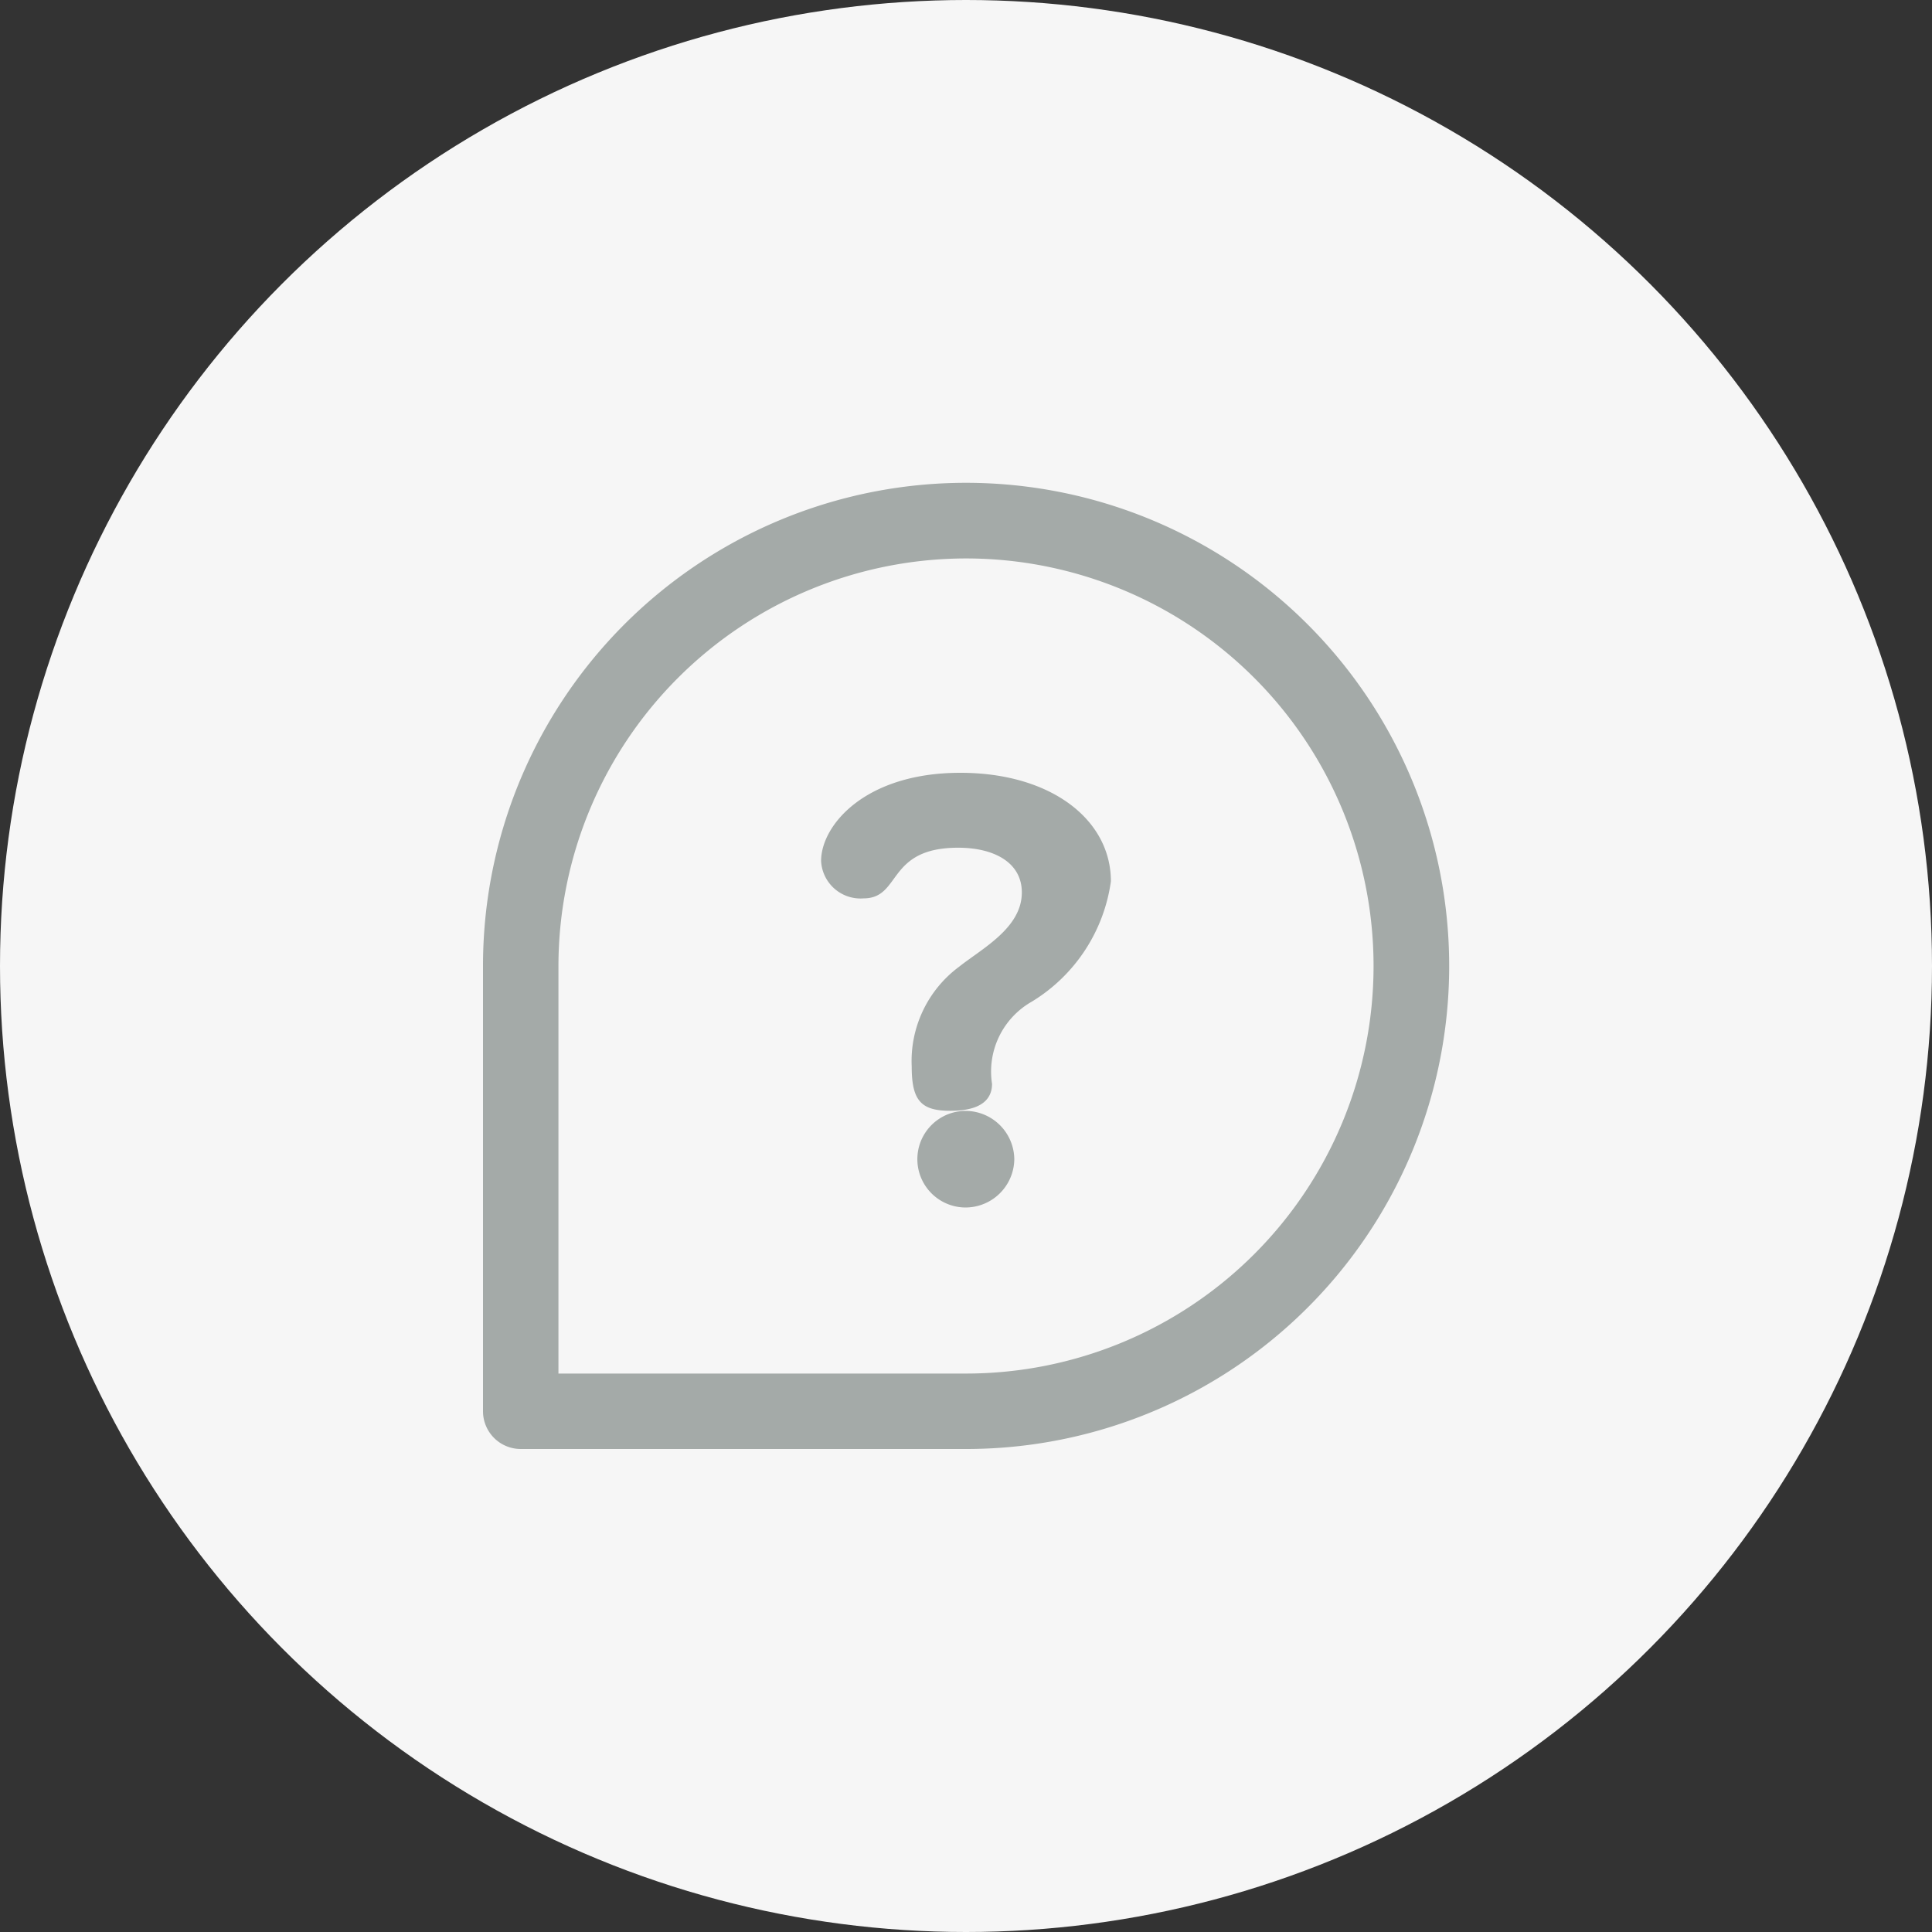 <svg xmlns="http://www.w3.org/2000/svg" width="40" height="40" viewBox="0 0 40 40"><rect x="0" y="0" width="40" height="40" fill="#333333" stroke="none"/><defs><style>.a{fill:#f6f6f6;}.b{fill:#a4aaa8;}</style></defs><circle class="a" cx="20" cy="20" r="20"/><g transform="translate(10 10)"><path class="b" d="M.993,0a1,1,0,0,0,0,2A1.012,1.012,0,0,0,2,1,1.012,1.012,0,0,0,.993,0Z" transform="translate(9 13)"/><path class="b" d="M2.883,0C.907,0,0,1.089,0,1.825A.817.817,0,0,0,.878,2.6c.79,0,.468-1.049,1.961-1.049.732,0,1.317.3,1.317.926,0,.735-.82,1.158-1.3,1.539a2.432,2.432,0,0,0-.98,2.07c0,.708.2.912.8.912.717,0,.863-.3.863-.558a1.663,1.663,0,0,1,.82-1.7A3.476,3.476,0,0,0,6,2.247C6,.967,4.756,0,2.883,0Z" transform="translate(7 6)"/><path class="b" d="M10,20H.781A.782.782,0,0,1,0,19.219V10A10,10,0,0,1,17.073,2.927,10,10,0,0,1,10,20ZM10,1.562A8.447,8.447,0,0,0,1.562,10v8.438H10A8.438,8.438,0,1,0,10,1.562Z"/></g></svg>